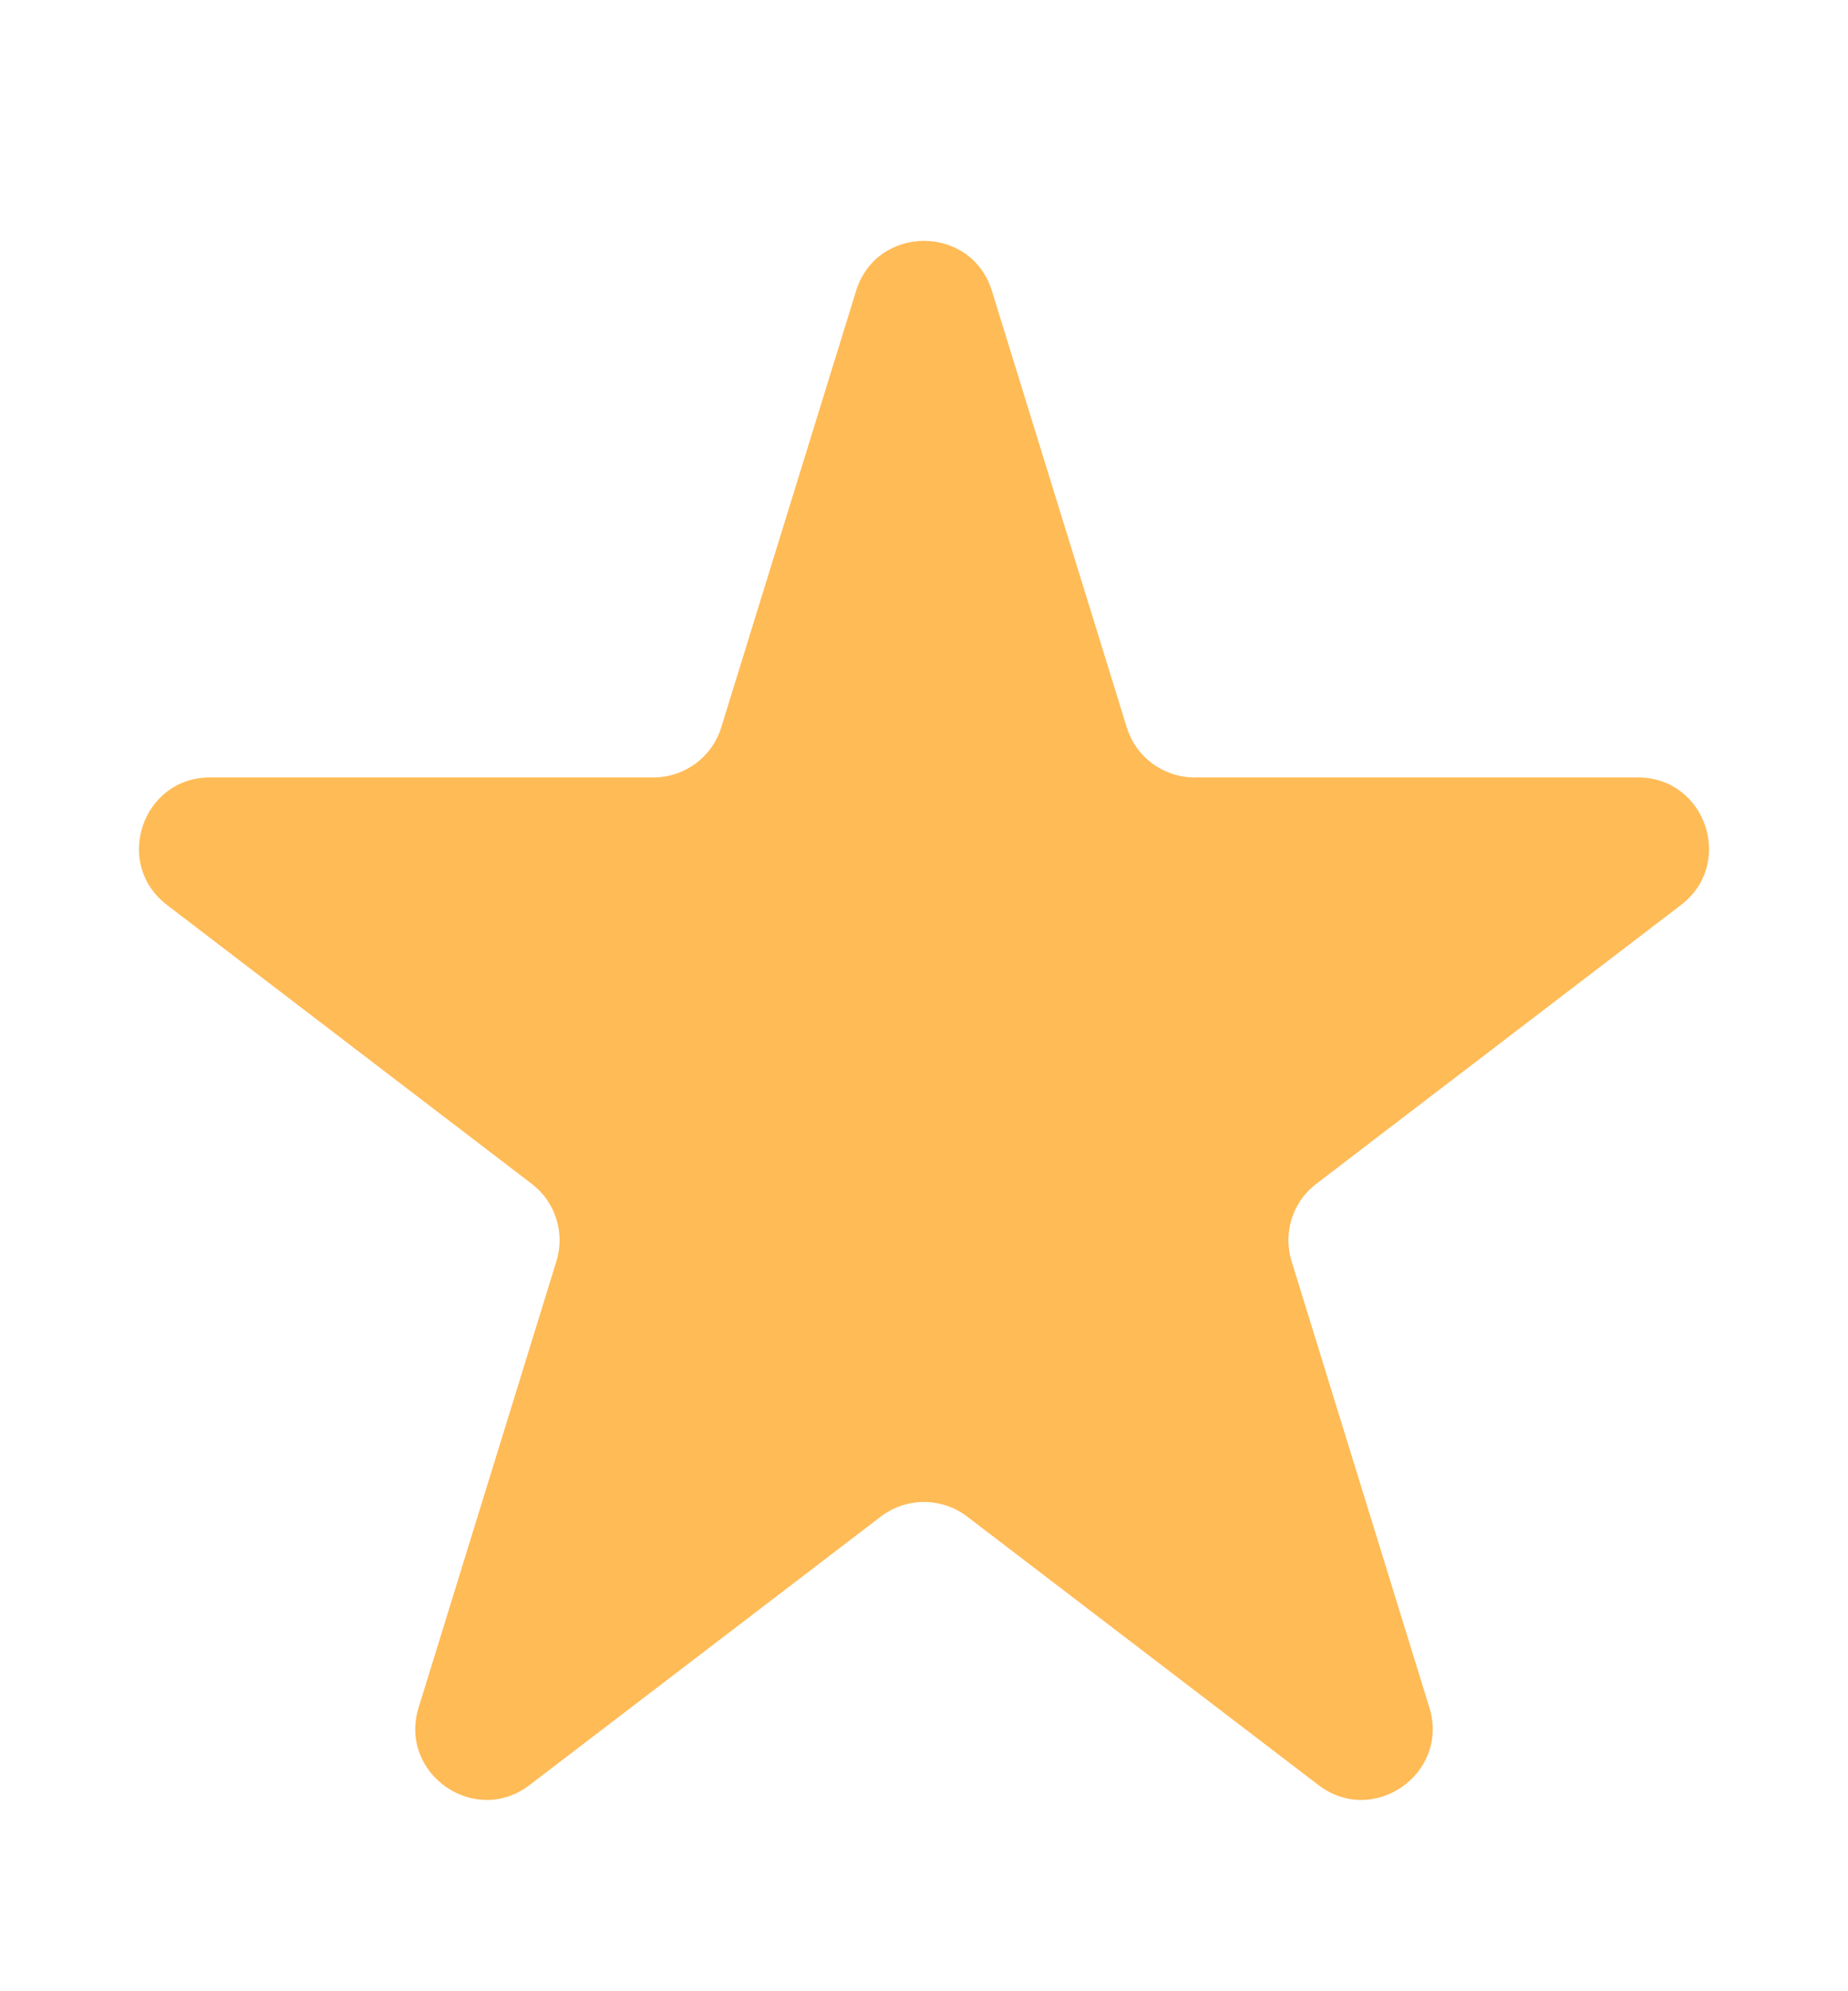 <svg width="13" height="14" viewBox="0 0 13 14" fill="none" xmlns="http://www.w3.org/2000/svg">
<g id="Icon_Star">
<path id="Star 1" d="M6.022 2.046C6.167 1.576 6.833 1.576 6.978 2.046L7.926 5.113C7.99 5.323 8.184 5.466 8.403 5.466H11.522C12 5.466 12.205 6.073 11.825 6.363L9.26 8.323C9.093 8.45 9.024 8.667 9.086 8.868L10.055 12.005C10.199 12.47 9.661 12.846 9.274 12.55L6.804 10.663C6.624 10.526 6.376 10.526 6.196 10.663L3.726 12.55C3.339 12.846 2.801 12.47 2.945 12.005L3.914 8.868C3.976 8.667 3.907 8.45 3.74 8.323L1.175 6.363C0.795 6.073 1 5.466 1.478 5.466H4.597C4.816 5.466 5.01 5.323 5.074 5.113L6.022 2.046Z" fill="#FFBB56"/>
</g>
</svg>
